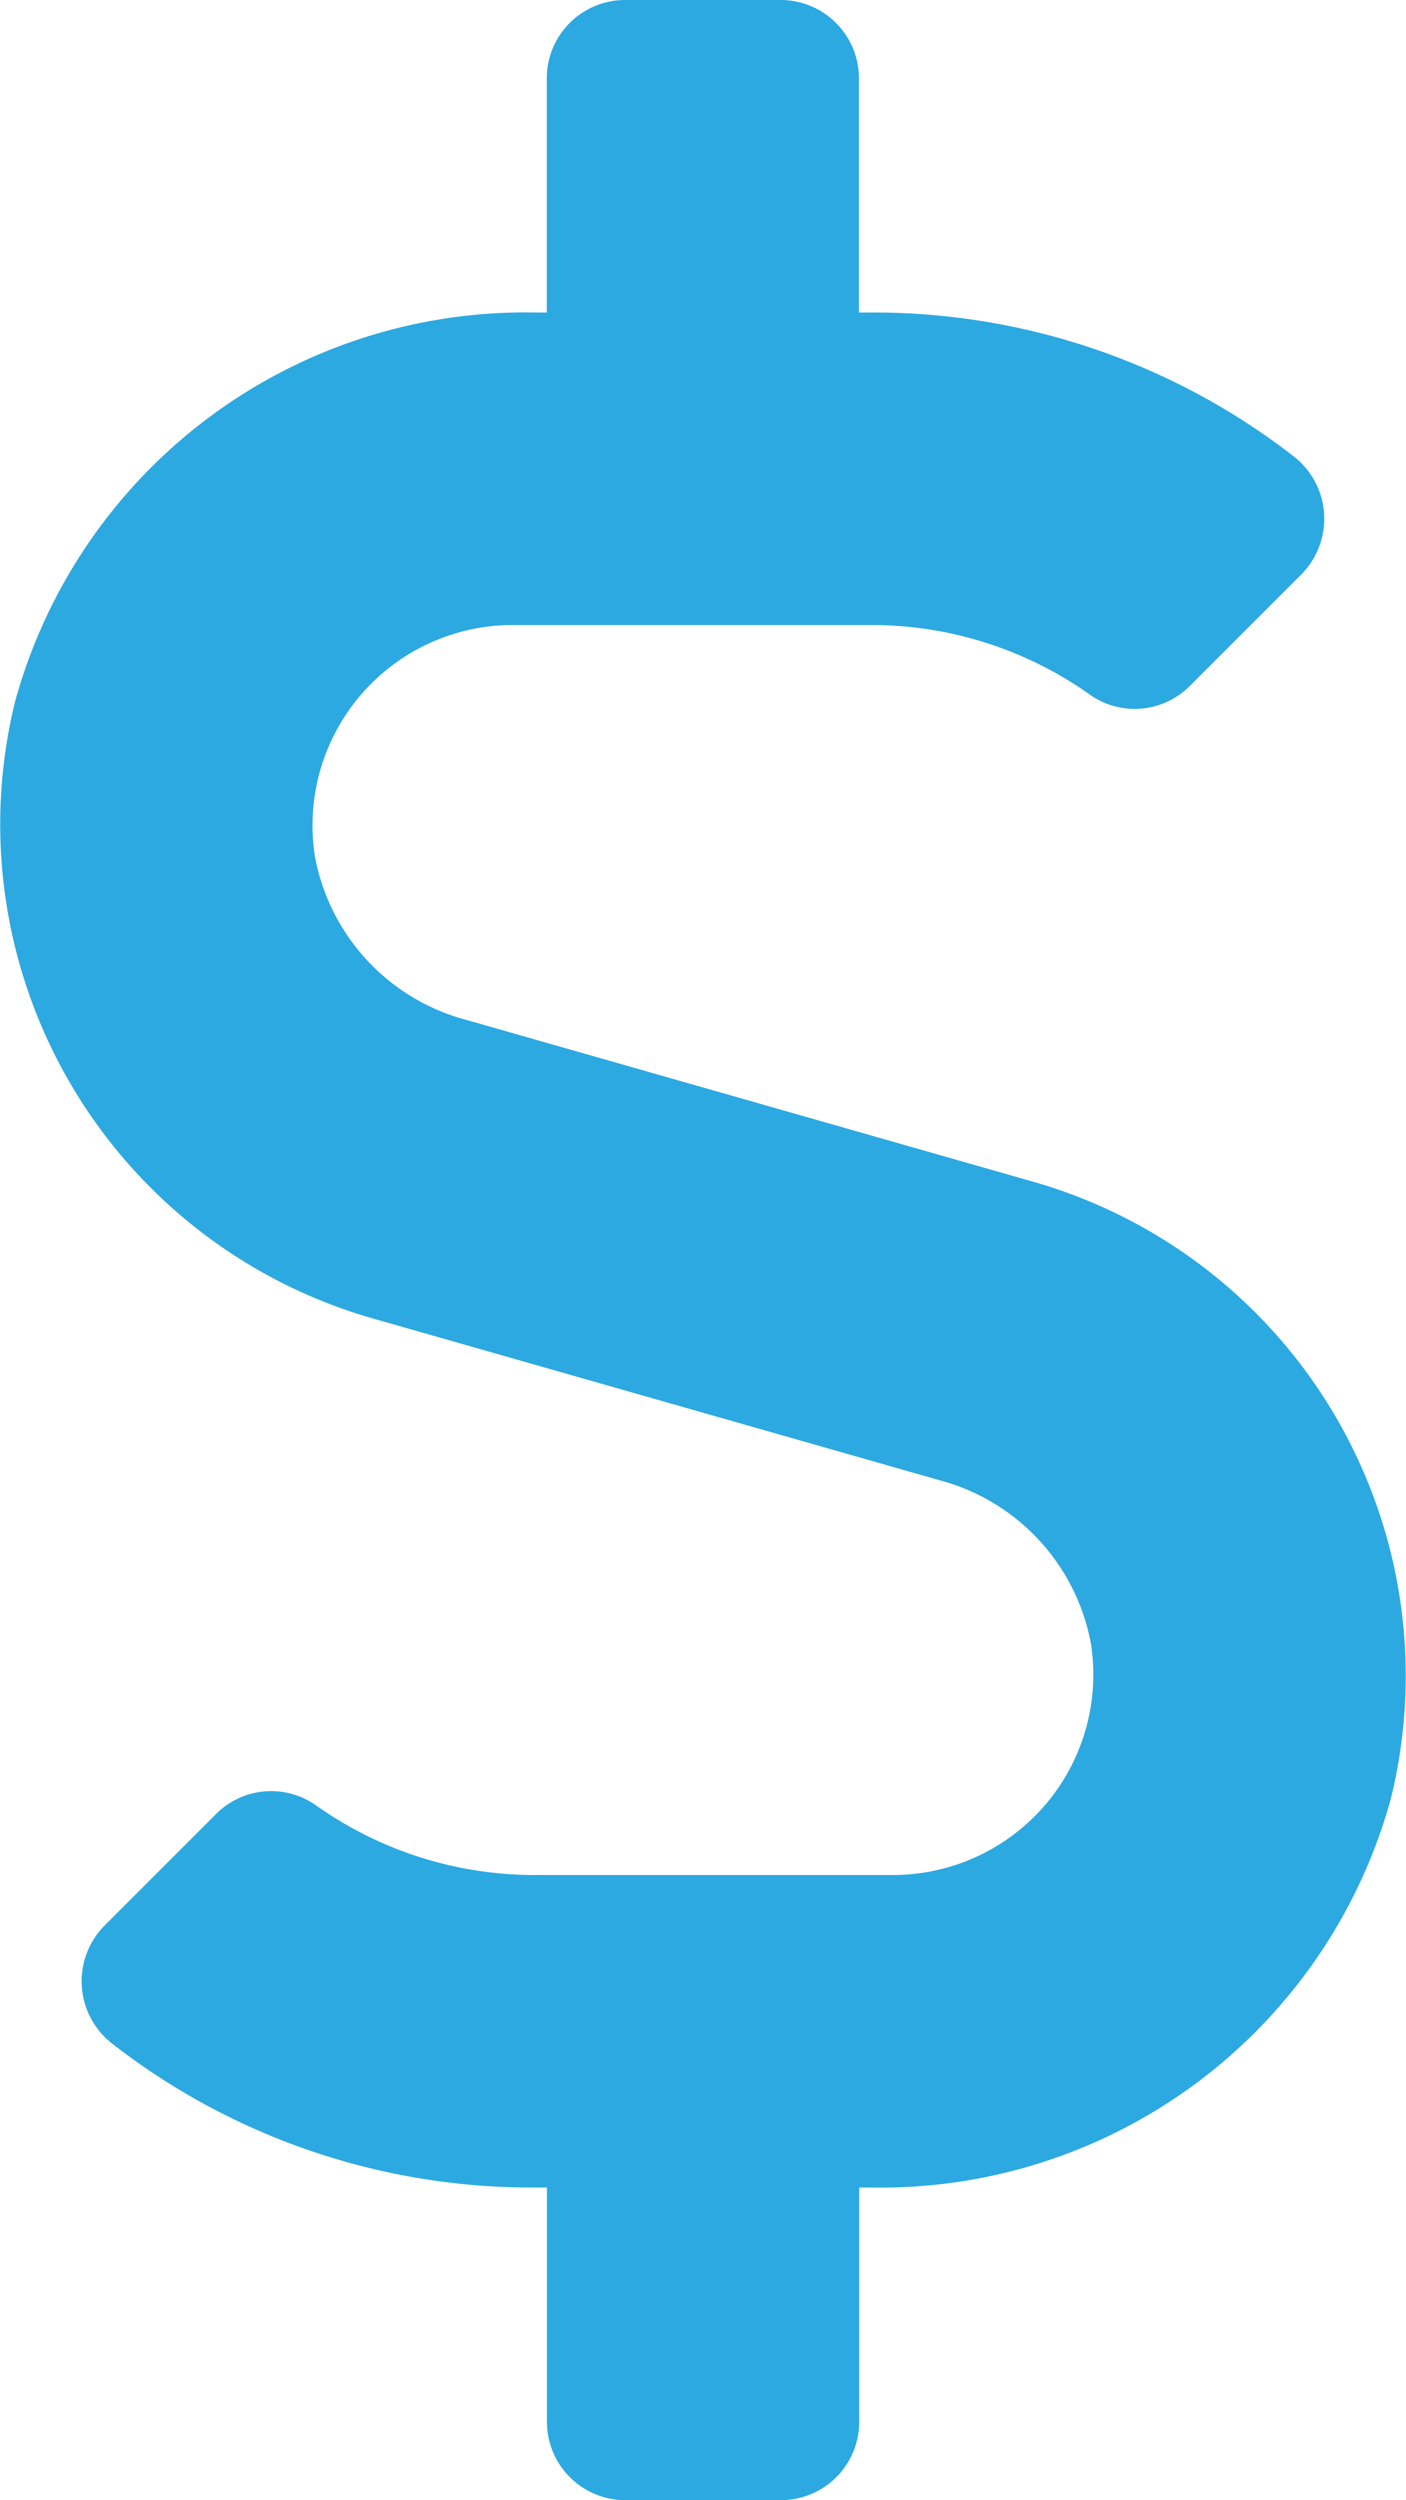 <svg xmlns="http://www.w3.org/2000/svg" width="10.126" height="18" viewBox="0 0 10.126 18"><path d="M7.45,8.761,3.361,7.594A1.5,1.5,0,0,1,2.268,6.416,1.443,1.443,0,0,1,3.691,4.75H6.286a2.718,2.718,0,0,1,1.561.5.56.56,0,0,0,.721-.06l.805-.805a.569.569,0,0,0-.053-.847A4.931,4.931,0,0,0,6.286,2.5h-.1V.813A.564.564,0,0,0,5.625.25H4.5a.564.564,0,0,0-.562.563V2.5H3.85A3.81,3.81,0,0,0,.109,5.3a3.7,3.7,0,0,0,2.566,4.44l4.089,1.167a1.5,1.5,0,0,1,1.093,1.178A1.443,1.443,0,0,1,6.434,13.75H3.839a2.718,2.718,0,0,1-1.561-.5.56.56,0,0,0-.721.06l-.805.805a.569.569,0,0,0,.053.847A4.916,4.916,0,0,0,3.839,16h.1v1.688a.564.564,0,0,0,.563.563H5.625a.564.564,0,0,0,.563-.562V16h.088a3.81,3.81,0,0,0,3.741-2.8A3.7,3.7,0,0,0,7.45,8.761Z" transform="translate(0 -0.25)" fill="#2ca9e1"/></svg>